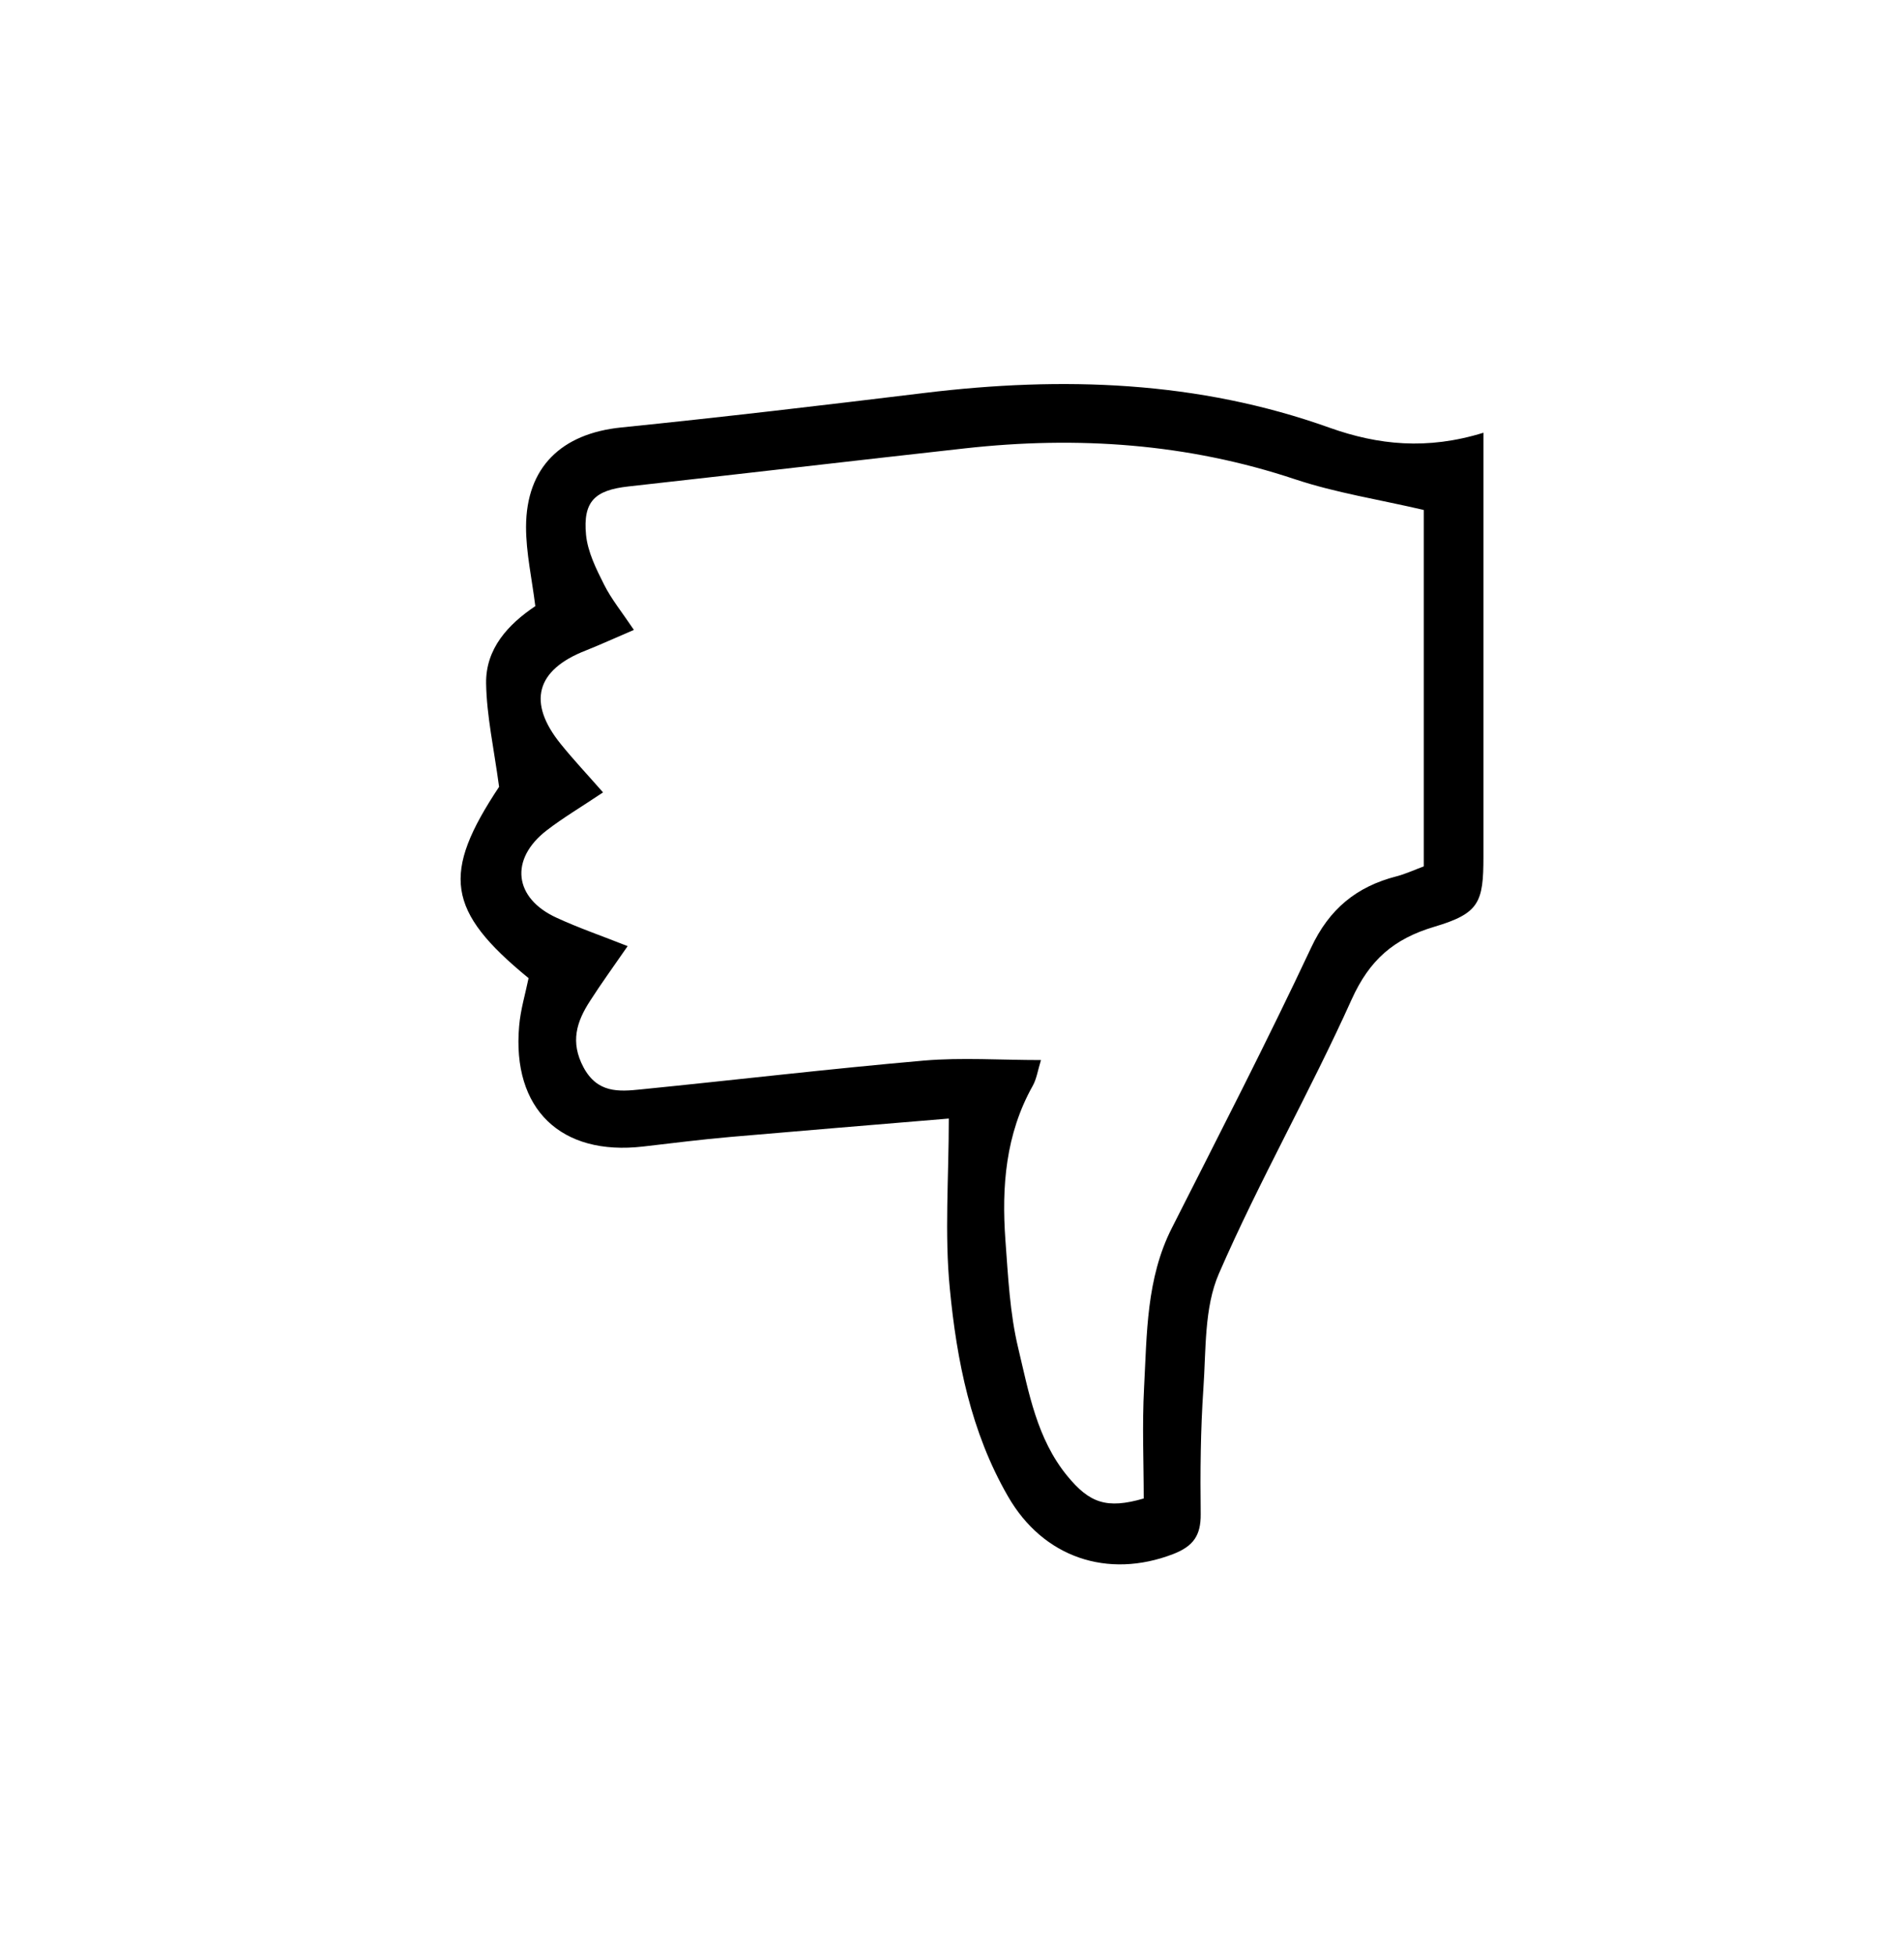 <?xml version="1.0" encoding="UTF-8"?>
<svg id="Layer_2" data-name="Layer 2" xmlns="http://www.w3.org/2000/svg" viewBox="0 0 113 116">
  <g id="Layer_1-2" data-name="Layer 1">
    <g id="P2rpp1.tif">
      <path d="m88.04,25.68c0,1.16,0,1.96,0,2.75,0,7.47,0,14.93,0,22.4,0,2.71-.25,3.36-2.91,4.15-2.42.72-3.85,1.97-4.91,4.31-2.47,5.49-5.48,10.75-7.88,16.27-.88,2.02-.76,4.52-.92,6.81-.17,2.48-.19,4.97-.16,7.46.01,1.26-.43,1.9-1.64,2.37-3.88,1.49-7.71.21-9.8-3.43-2.2-3.81-3.04-8.05-3.45-12.32-.32-3.26-.06-6.58-.06-10.09-4.43.37-8.69.72-12.95,1.09-1.73.15-3.46.37-5.19.57-4.88.57-7.79-2.22-7.36-7.14.08-.97.37-1.92.56-2.85-4.89-4-5.16-6.21-1.75-11.35-.31-2.3-.74-4.22-.77-6.14-.03-2.06,1.31-3.5,2.92-4.58-.2-1.62-.55-3.16-.55-4.7.01-3.55,2.11-5.54,5.65-5.9,6.01-.61,12.02-1.32,18.02-2.05,8.16-.99,16.21-.73,24.03,2.07,2.87,1.02,5.78,1.33,9.13.29Zm-3.56,4.57c-2.66-.62-5.19-1.01-7.6-1.81-6.41-2.14-12.95-2.58-19.61-1.84-6.66.74-13.32,1.52-19.98,2.26-1.97.22-2.7.87-2.51,2.87.1,1.01.6,2.02,1.07,2.95.43.86,1.06,1.63,1.77,2.69-1.1.47-1.97.87-2.85,1.22-2.96,1.15-3.49,3.08-1.49,5.55.75.93,1.58,1.81,2.51,2.87-1.33.89-2.38,1.51-3.34,2.25-2.22,1.71-1.96,4.03.59,5.19,1.3.6,2.67,1.07,4.21,1.68-.85,1.23-1.57,2.22-2.23,3.25-.8,1.23-1.19,2.44-.39,3.94.82,1.53,2.08,1.45,3.41,1.31,5.6-.56,11.19-1.22,16.8-1.71,2.25-.19,4.53-.03,6.94-.03-.19.62-.26,1.12-.49,1.53-1.61,2.87-1.85,5.98-1.62,9.16.16,2.14.26,4.32.76,6.4.63,2.63,1.1,5.37,2.91,7.58,1.32,1.61,2.34,1.98,4.54,1.34,0-2.13-.1-4.36.02-6.58.17-3.21.13-6.46,1.64-9.45,2.8-5.53,5.64-11.04,8.27-16.64,1.08-2.31,2.7-3.63,5.07-4.24.54-.14,1.05-.38,1.62-.59v-21.14Z"/>
    </g>
  </g>
</svg>